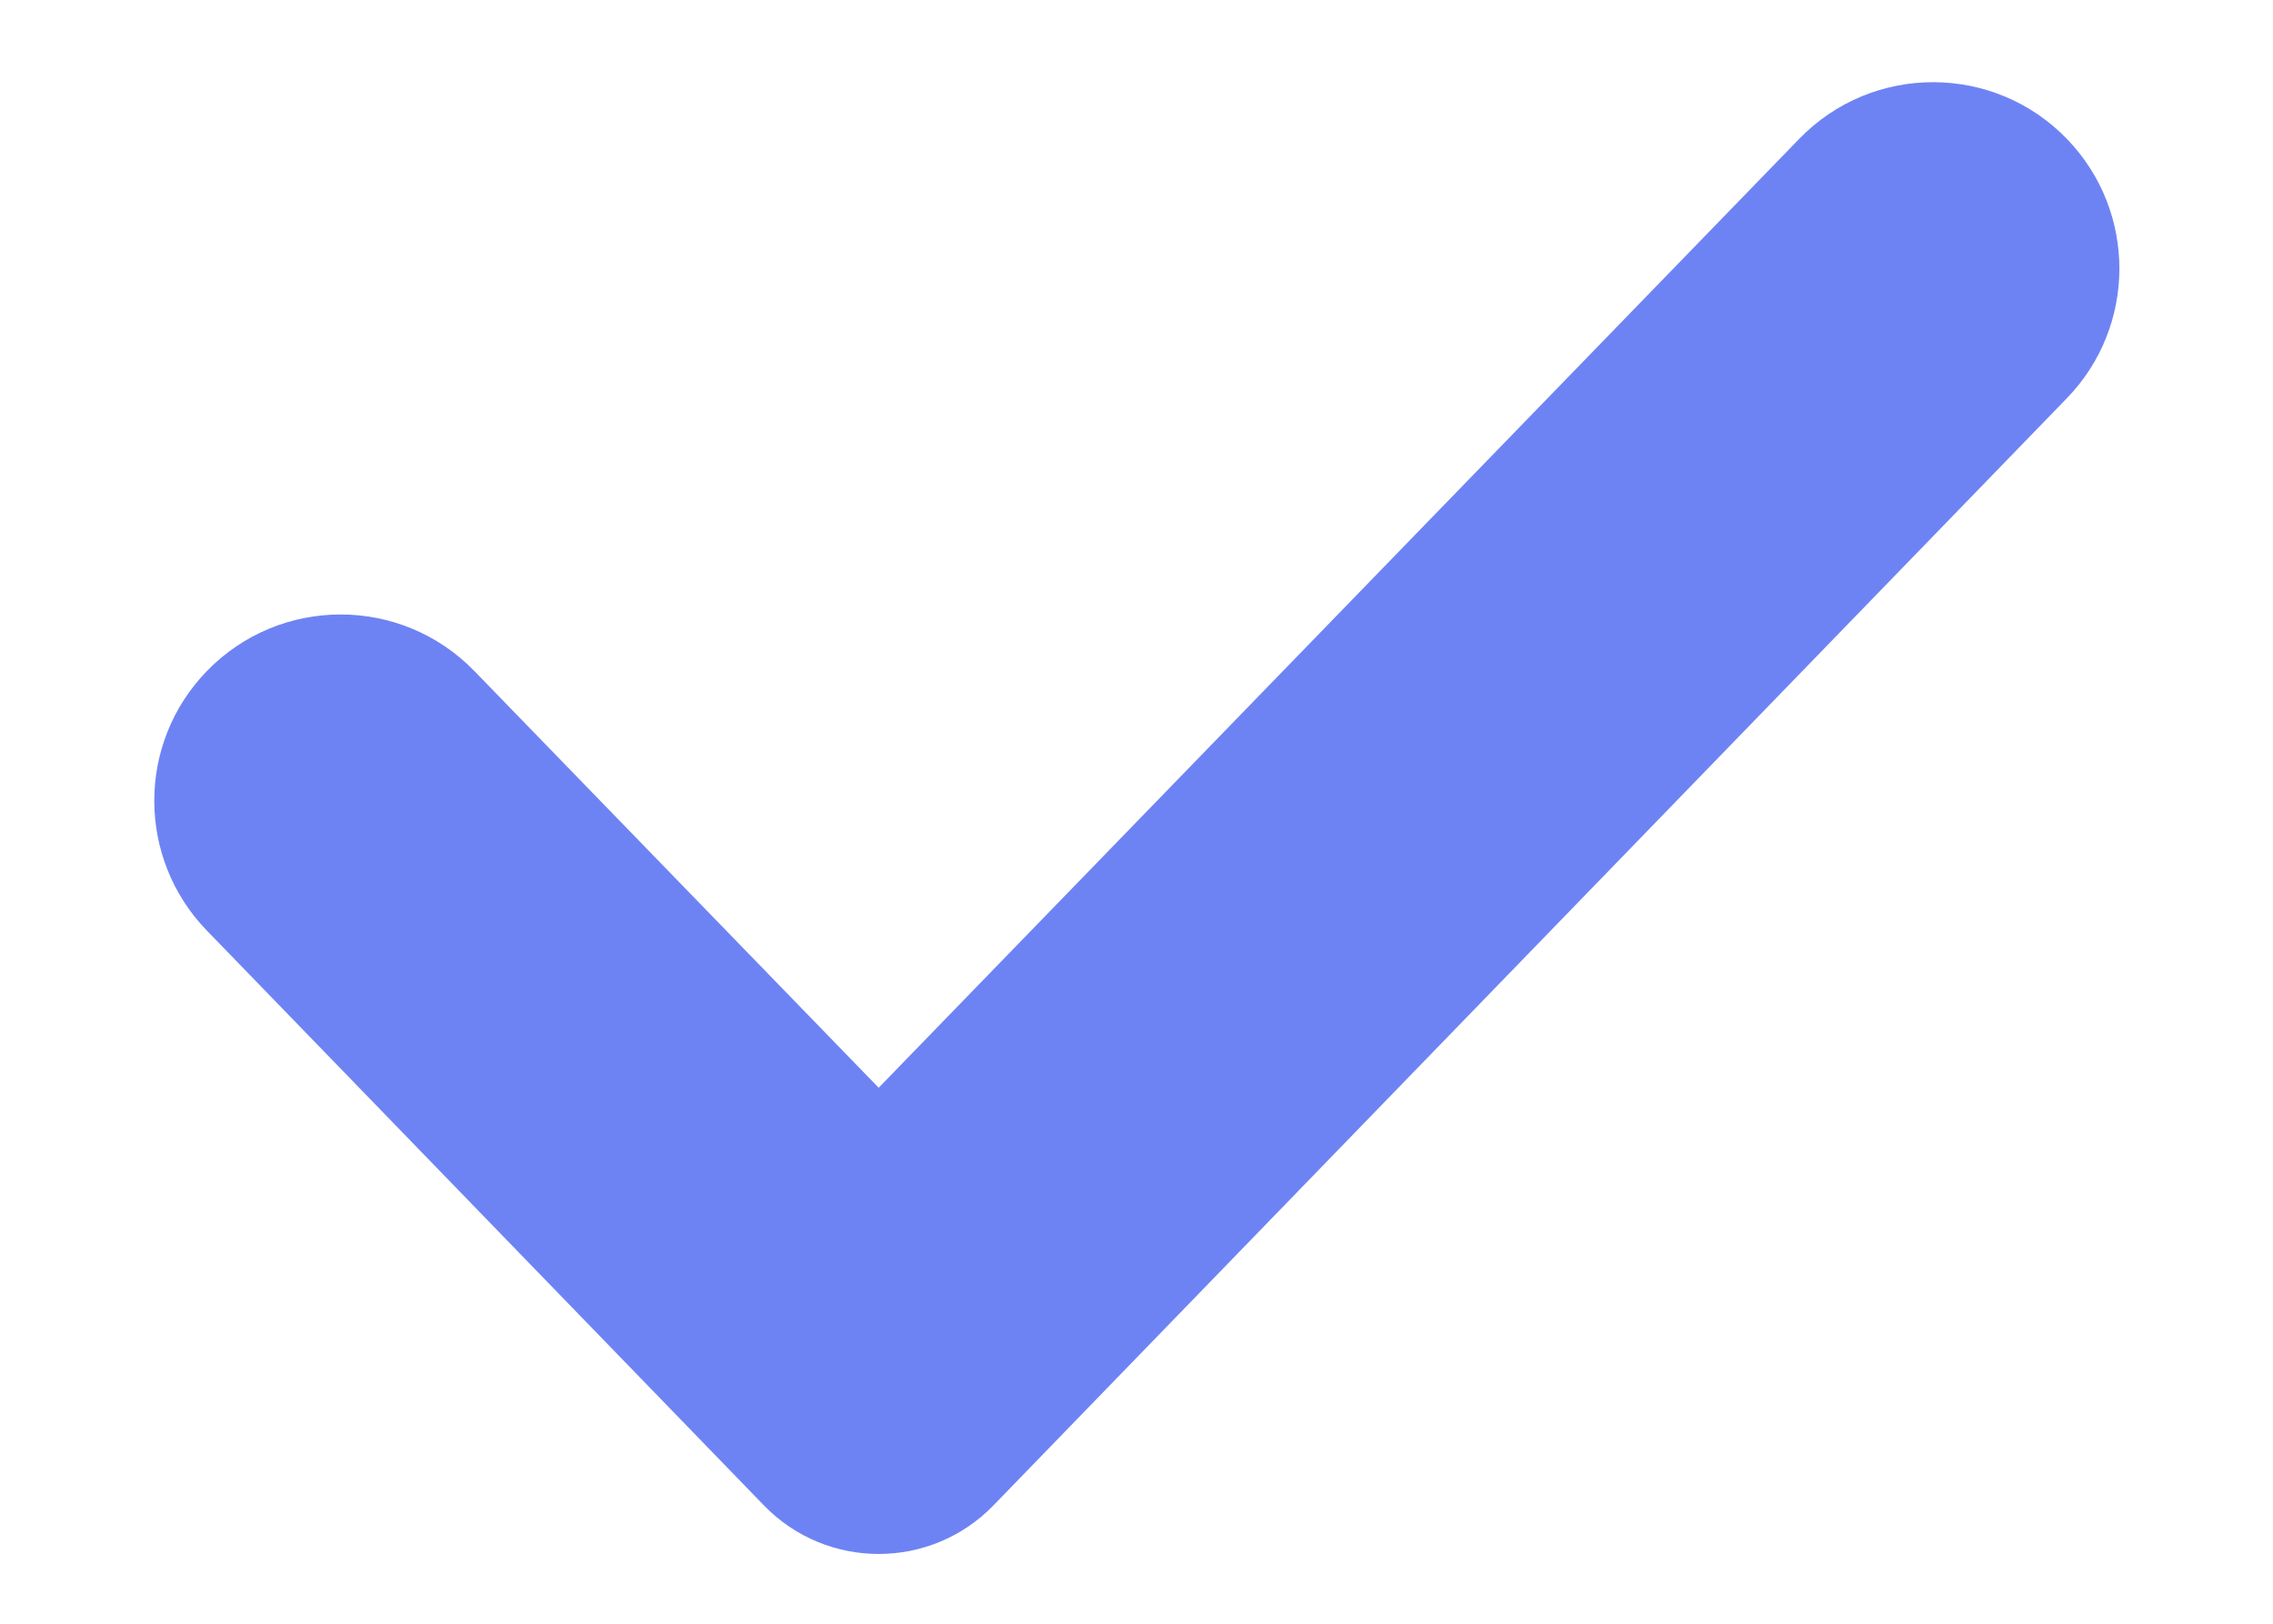 <svg xmlns="http://www.w3.org/2000/svg" width="14" height="10" viewBox="0 0 14 10" fill="none">
<path d="M6.119 9.271C5.732 9.67 5.092 9.67 4.705 9.271L1.274 5.731C0.843 5.286 0.842 4.579 1.273 4.134C1.724 3.668 2.471 3.668 2.922 4.133L5.412 6.699L11.082 0.855C11.535 0.388 12.285 0.39 12.735 0.86C13.162 1.306 13.16 2.01 12.73 2.453L6.119 9.271Z" fill="#6E83F3"/>
</svg>